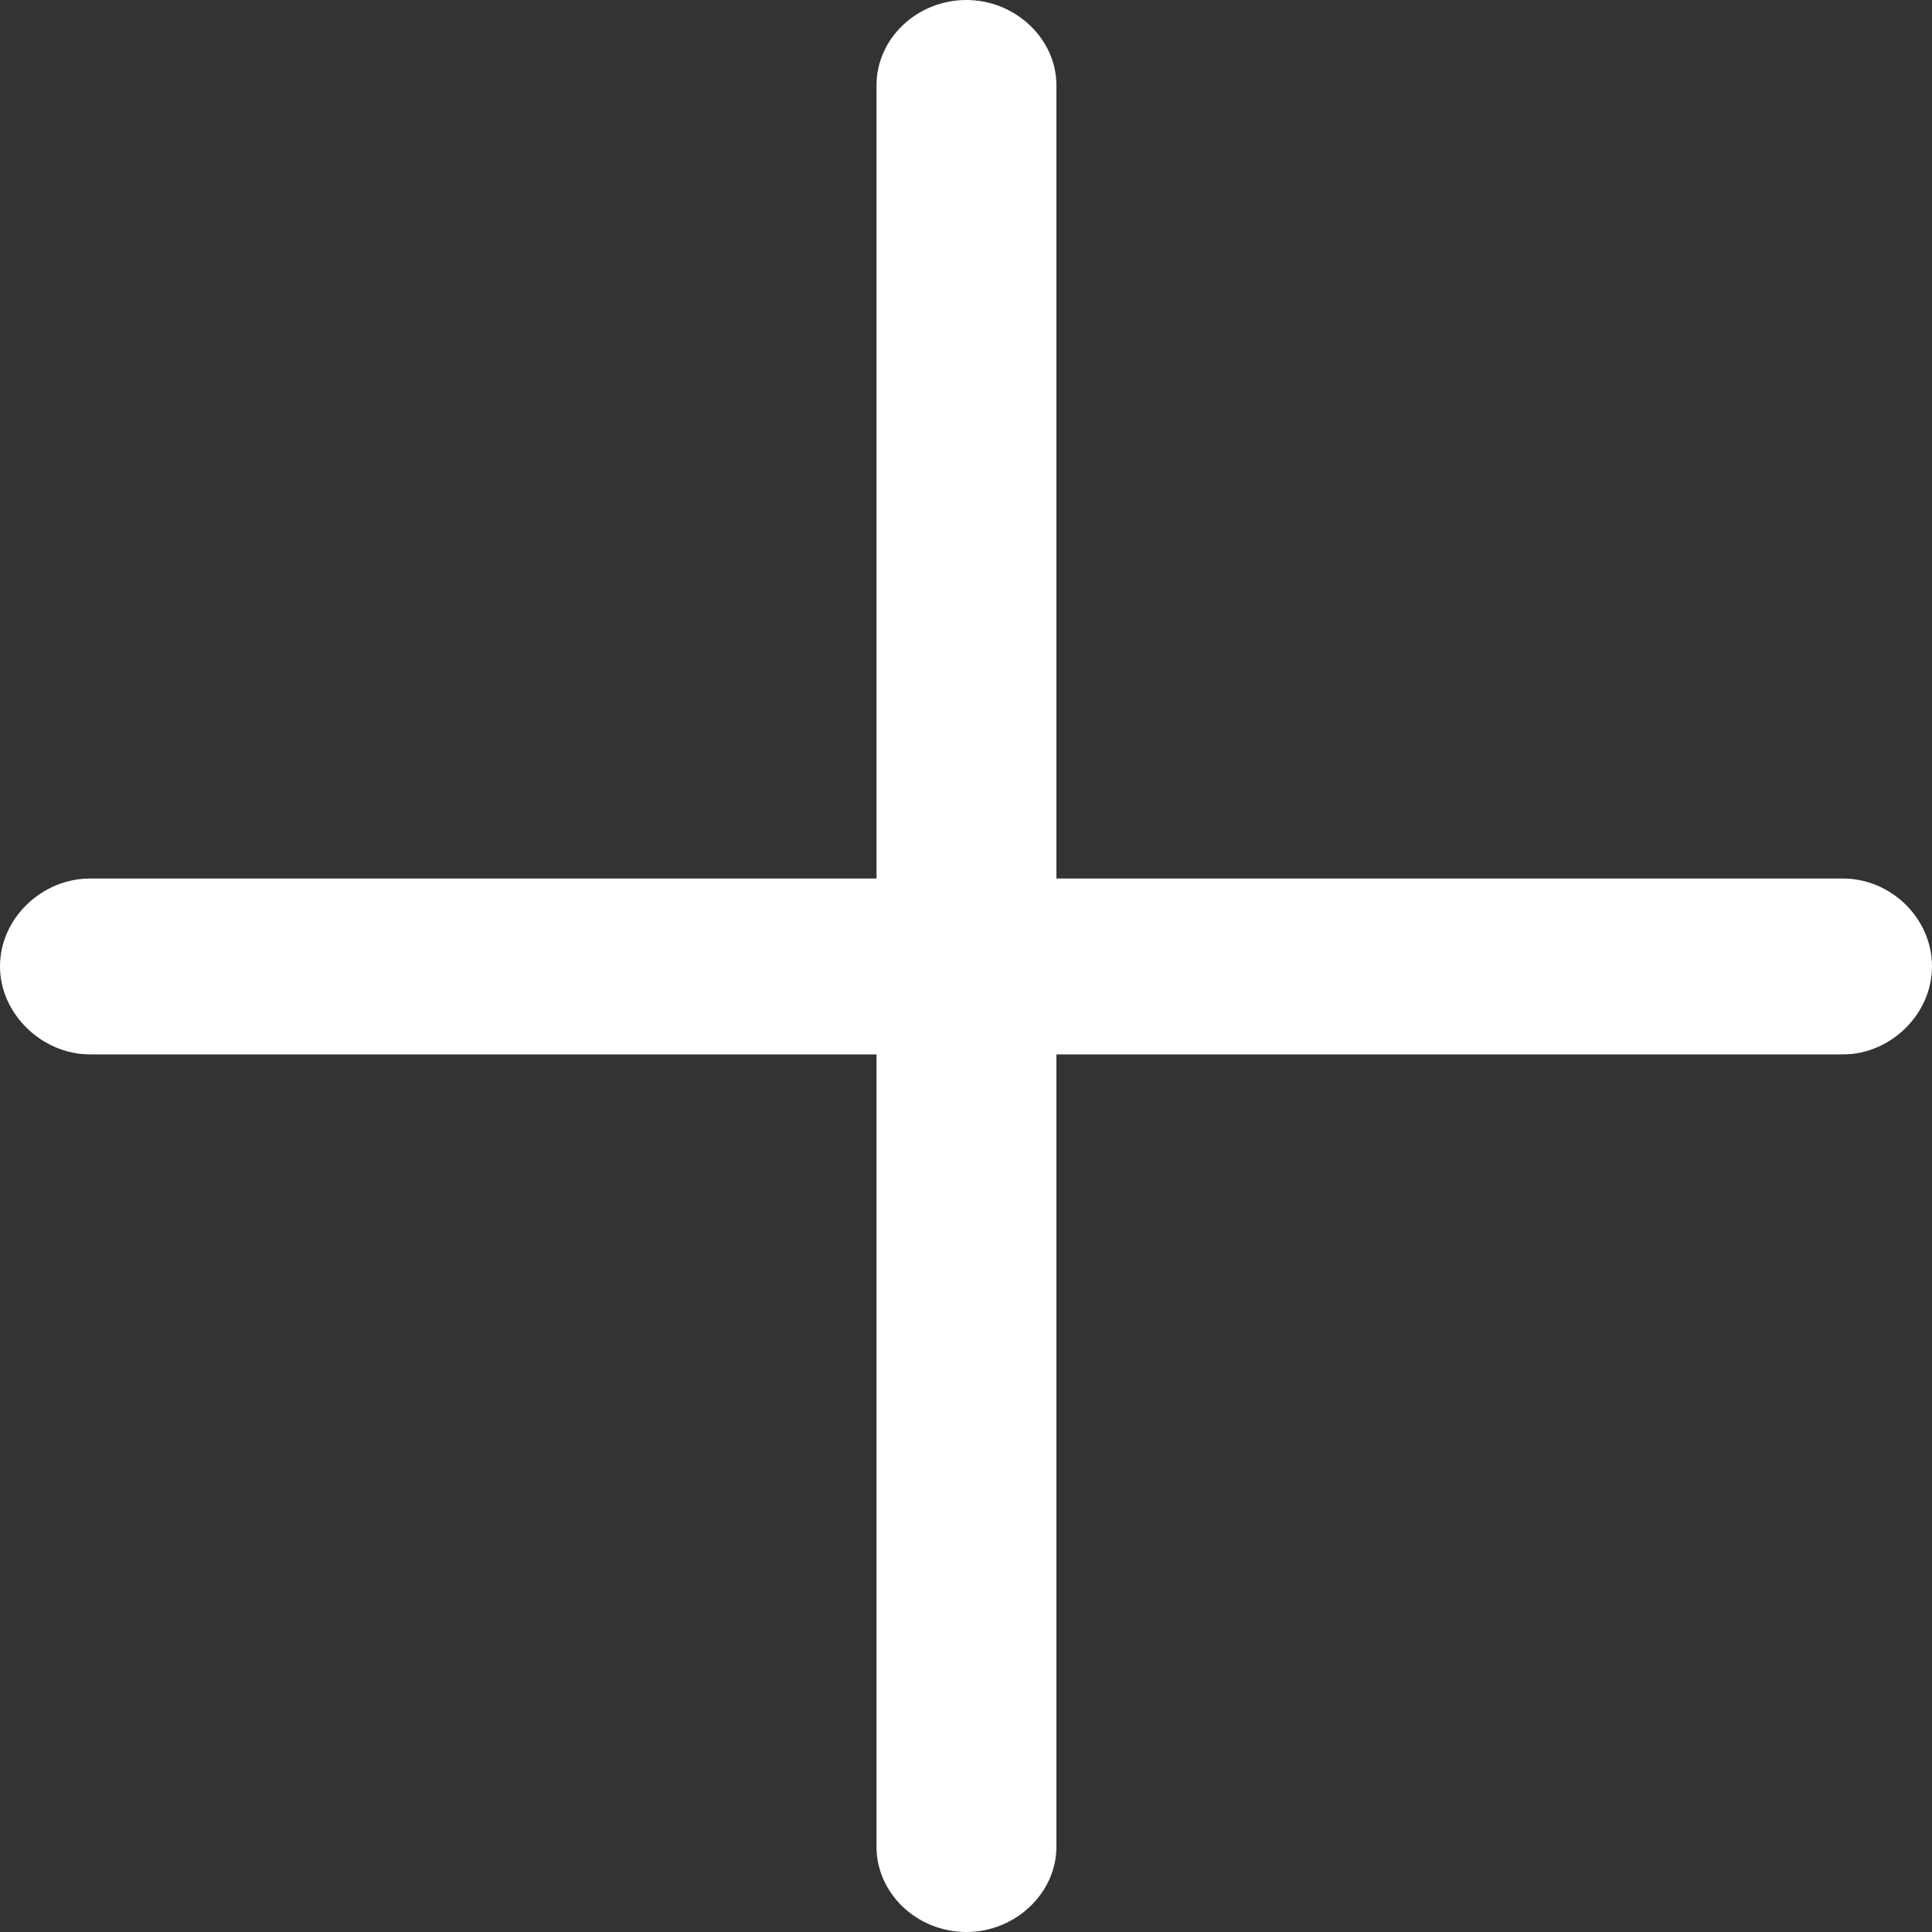 <svg width="25" height="25" viewBox="0 0 25 25" fill="none" xmlns="http://www.w3.org/2000/svg">
<rect x="0" y="0" width="25" height="25" fill="#333333" stroke="none"/>
<path d="M12.506 25C13.135 25 13.67 24.501 13.67 23.897V13.644H23.848C24.466 13.644 25 13.121 25 12.506C25 11.879 24.466 11.368 23.848 11.368H13.67V1.103C13.67 0.499 13.135 0 12.506 0C11.865 0 11.342 0.499 11.342 1.103V11.368H1.164C0.546 11.368 0 11.879 0 12.506C0 13.121 0.546 13.644 1.164 13.644H11.342V23.897C11.342 24.501 11.865 25 12.506 25Z" fill="white"/>
</svg>
